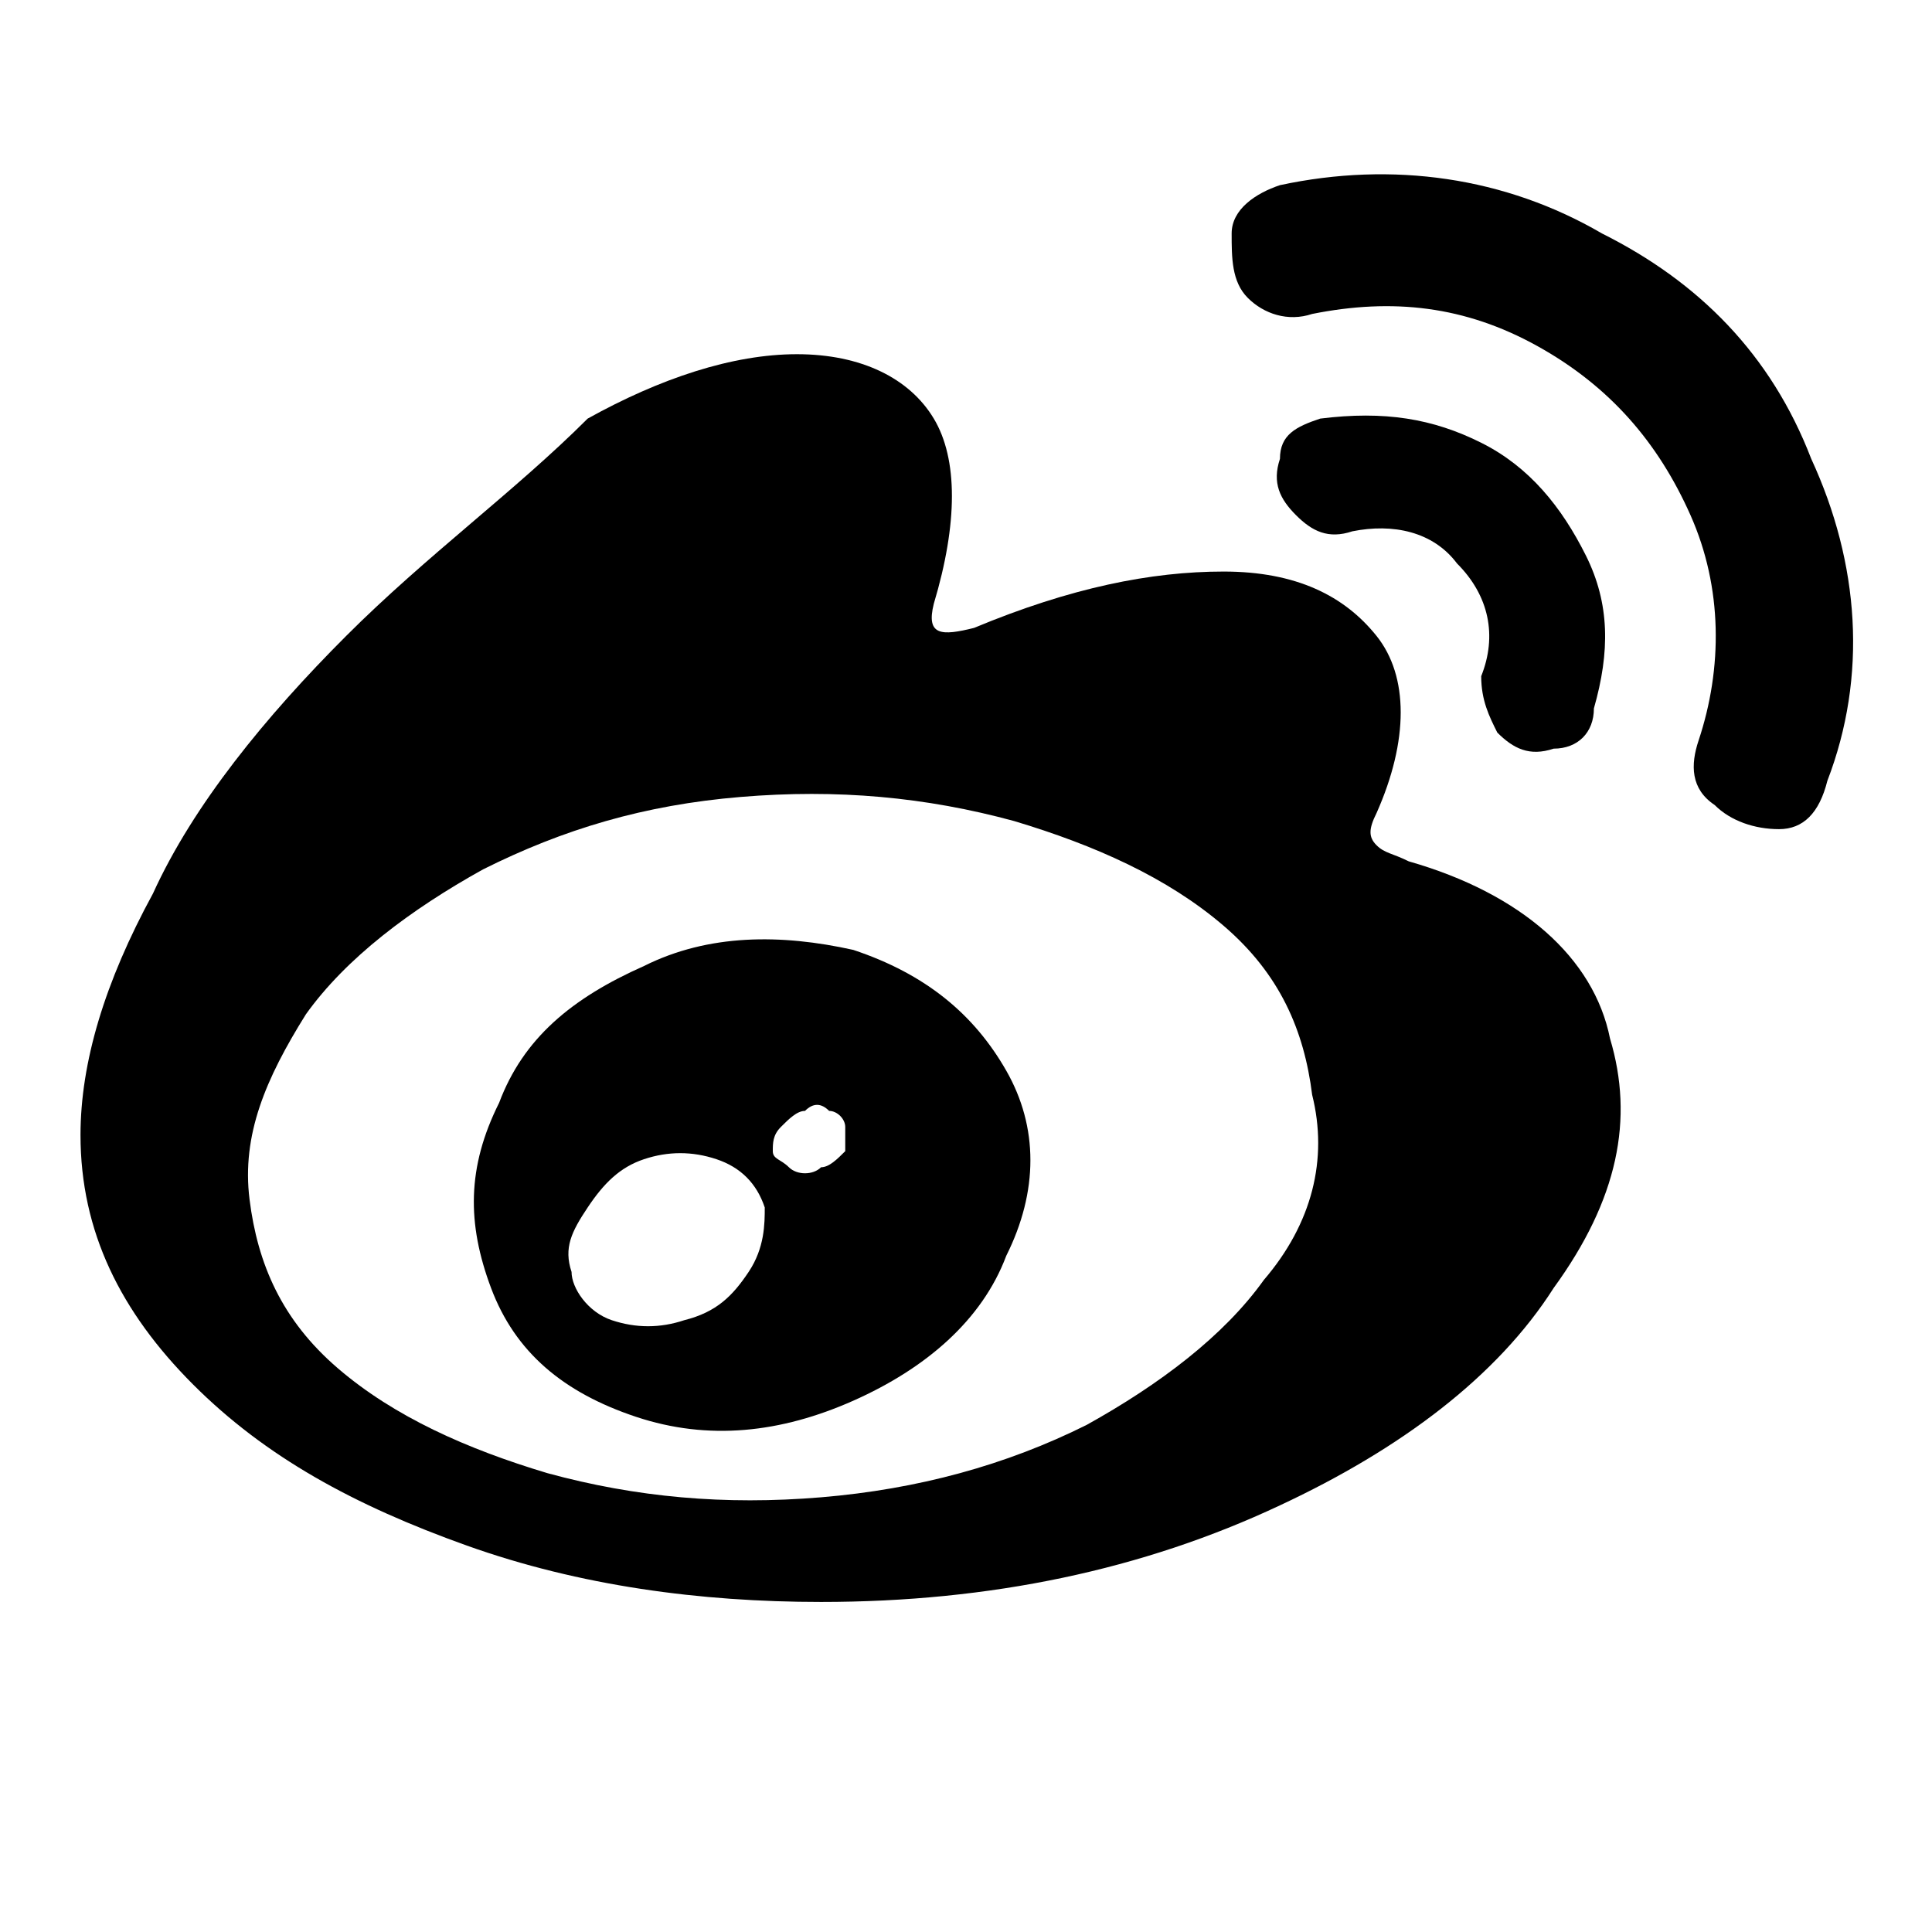 <?xml version="1.0" encoding="utf-8"?>
<!-- Generator: Adobe Illustrator 23.0.3, SVG Export Plug-In . SVG Version: 6.00 Build 0)  -->
<svg version="1.1" id="图层_1" xmlns="http://www.w3.org/2000/svg" xmlns:xlink="http://www.w3.org/1999/xlink" x="0px" y="0px"
	 viewBox="0 0 24 24" style="enable-background:new 0 0 24 24;" xml:space="preserve">
<title>weibo</title>
<desc>Created with Sketch.</desc>
<g>
	<path d="M22.5,5.7c-0.5-1.3-1.4-2.2-2.6-2.8c-1.2-0.7-2.6-0.9-4-0.6c-0.3,0.1-0.6,0.3-0.6,0.6s0,0.6,0.2,0.8
		C15.7,3.9,16,4,16.3,3.9c1-0.2,1.9-0.1,2.8,0.4C20,4.8,20.6,5.5,21,6.4c0.4,0.9,0.4,1.9,0.1,2.8c-0.1,0.3-0.1,0.6,0.2,0.8
		c0.2,0.2,0.5,0.3,0.8,0.3s0.5-0.2,0.6-0.6C23.2,8.4,23.1,7,22.5,5.7z"/>
	<path d="M18.6,9.1c0.2,0.2,0.4,0.3,0.7,0.2c0.3,0,0.5-0.2,0.5-0.5c0.2-0.7,0.2-1.3-0.1-1.9c-0.3-0.6-0.7-1.1-1.3-1.4
		c-0.6-0.3-1.2-0.4-2-0.3c-0.3,0.1-0.5,0.2-0.5,0.5c-0.1,0.3,0,0.5,0.2,0.7c0.2,0.2,0.4,0.3,0.7,0.2c0.5-0.1,1,0,1.3,0.4
		c0.4,0.4,0.5,0.9,0.3,1.4C18.4,8.7,18.5,8.9,18.6,9.1z"/>
	<path d="M10.6,11.8c-0.9-0.2-1.8-0.2-2.6,0.2c-0.9,0.4-1.5,0.9-1.8,1.7c-0.4,0.8-0.4,1.5-0.1,2.3c0.3,0.8,0.9,1.3,1.8,1.6
		c0.9,0.3,1.8,0.2,2.7-0.2c0.9-0.4,1.6-1,1.9-1.8c0.4-0.8,0.4-1.6,0-2.3S11.5,12.1,10.6,11.8z M9.3,15.8c-0.2,0.3-0.4,0.5-0.8,0.6
		c-0.3,0.1-0.6,0.1-0.9,0c-0.3-0.1-0.5-0.4-0.5-0.6c-0.1-0.3,0-0.5,0.2-0.8c0.2-0.3,0.4-0.5,0.7-0.6c0.3-0.1,0.6-0.1,0.9,0
		c0.3,0.1,0.5,0.3,0.6,0.6C9.5,15.2,9.5,15.5,9.3,15.8z M10.5,14.3c-0.1,0.1-0.2,0.2-0.3,0.2c-0.1,0.1-0.3,0.1-0.4,0
		c-0.1-0.1-0.2-0.1-0.2-0.2c0-0.1,0-0.2,0.1-0.3c0.1-0.1,0.2-0.2,0.3-0.2c0.1-0.1,0.2-0.1,0.3,0c0.1,0,0.2,0.1,0.2,0.2
		C10.5,14.1,10.5,14.2,10.5,14.3z"/>
	<path d="M17.5,10.7c-0.2-0.1-0.3-0.1-0.4-0.2c-0.1-0.1-0.1-0.2,0-0.4c0.4-0.9,0.4-1.7,0-2.2c-0.4-0.5-1-0.8-1.9-0.8
		c-0.9,0-1.9,0.2-3.1,0.7h0c-0.4,0.1-0.6,0.1-0.5-0.3c0.3-1,0.3-1.8,0-2.3c-0.3-0.5-0.9-0.8-1.7-0.8c-0.8,0-1.7,0.3-2.6,0.8
		C6.4,6.1,5.3,6.9,4.3,7.9S2.4,10,1.9,11.1c-0.6,1.1-0.9,2.1-0.9,3c0,1.2,0.5,2.2,1.4,3.1c0.9,0.9,2,1.5,3.4,2
		c1.4,0.5,2.9,0.7,4.4,0.7c2.1,0,4-0.4,5.7-1.2c1.5-0.7,2.7-1.6,3.4-2.7c0.8-1.1,1-2.1,0.7-3.1C19.8,11.9,18.9,11.1,17.5,10.7z
		 M15.7,15.9c-0.5,0.7-1.3,1.3-2.2,1.8c-1,0.5-2.1,0.8-3.3,0.9c-1.2,0.1-2.3,0-3.4-0.3c-1-0.3-1.9-0.7-2.6-1.3s-1-1.3-1.1-2.1
		c-0.1-0.8,0.2-1.5,0.7-2.3c0.5-0.7,1.3-1.3,2.2-1.8c1-0.5,2-0.8,3.2-0.9c1.2-0.1,2.3,0,3.4,0.3c1,0.3,1.9,0.7,2.6,1.3
		c0.7,0.6,1,1.3,1.1,2.1C16.5,14.4,16.3,15.2,15.7,15.9z"/>
</g>
</svg>

